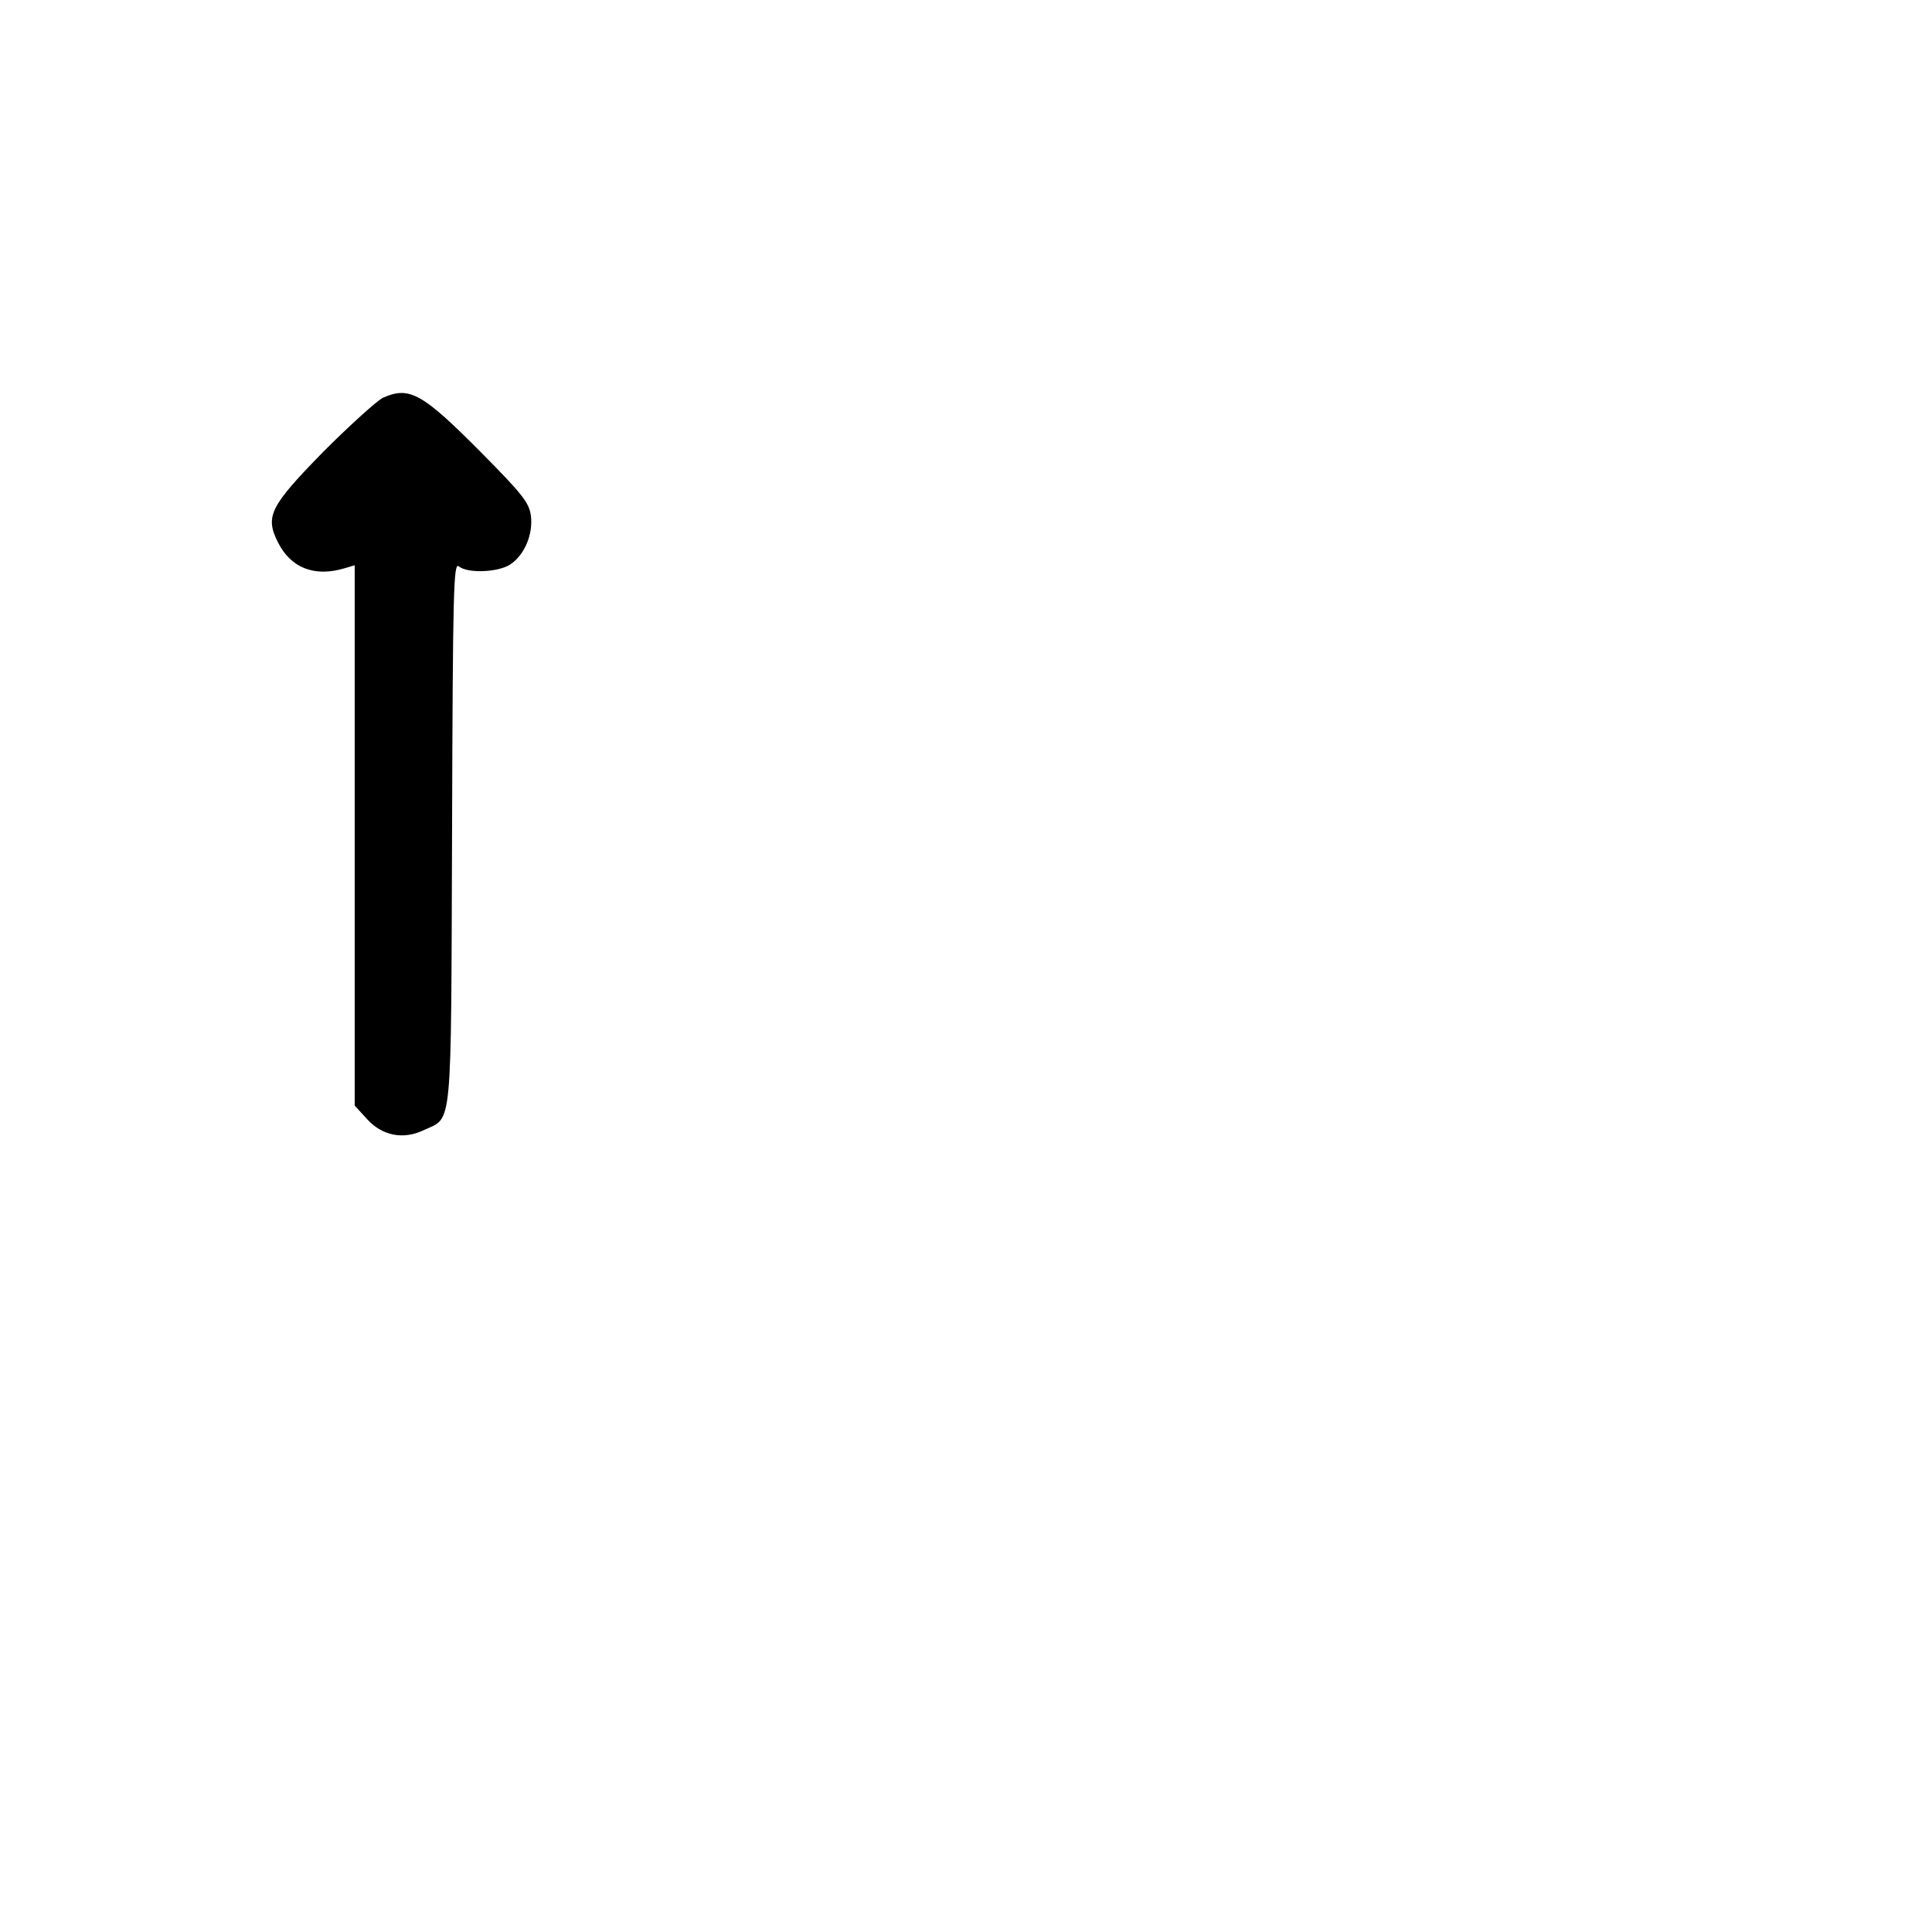 <?xml version="1.0" standalone="no"?>
<!DOCTYPE svg PUBLIC "-//W3C//DTD SVG 20010904//EN"
 "http://www.w3.org/TR/2001/REC-SVG-20010904/DTD/svg10.dtd">
<svg version="1.0" xmlns="http://www.w3.org/2000/svg"
 width="512pt" height="512pt" viewBox="0 0 512 512"
 preserveAspectRatio="xMidYMid meet">

<g transform="translate(0,512) scale(0.1,-0.1)"
fill="#000000" stroke="none">
<path d="M1015 4066 c-16 -8 -87 -72 -157 -142 -142 -145 -156 -172 -122 -240
34 -69 97 -94 177 -70 l27 8 0 -716 0 -716 33 -36 c40 -44 96 -55 150 -29 77
36 72 -15 75 789 2 649 4 717 18 705 23 -19 104 -16 136 5 38 25 61 80 55 129
-5 35 -21 56 -134 170 -154 155 -188 174 -258 143z"/>
</g>
</svg>
